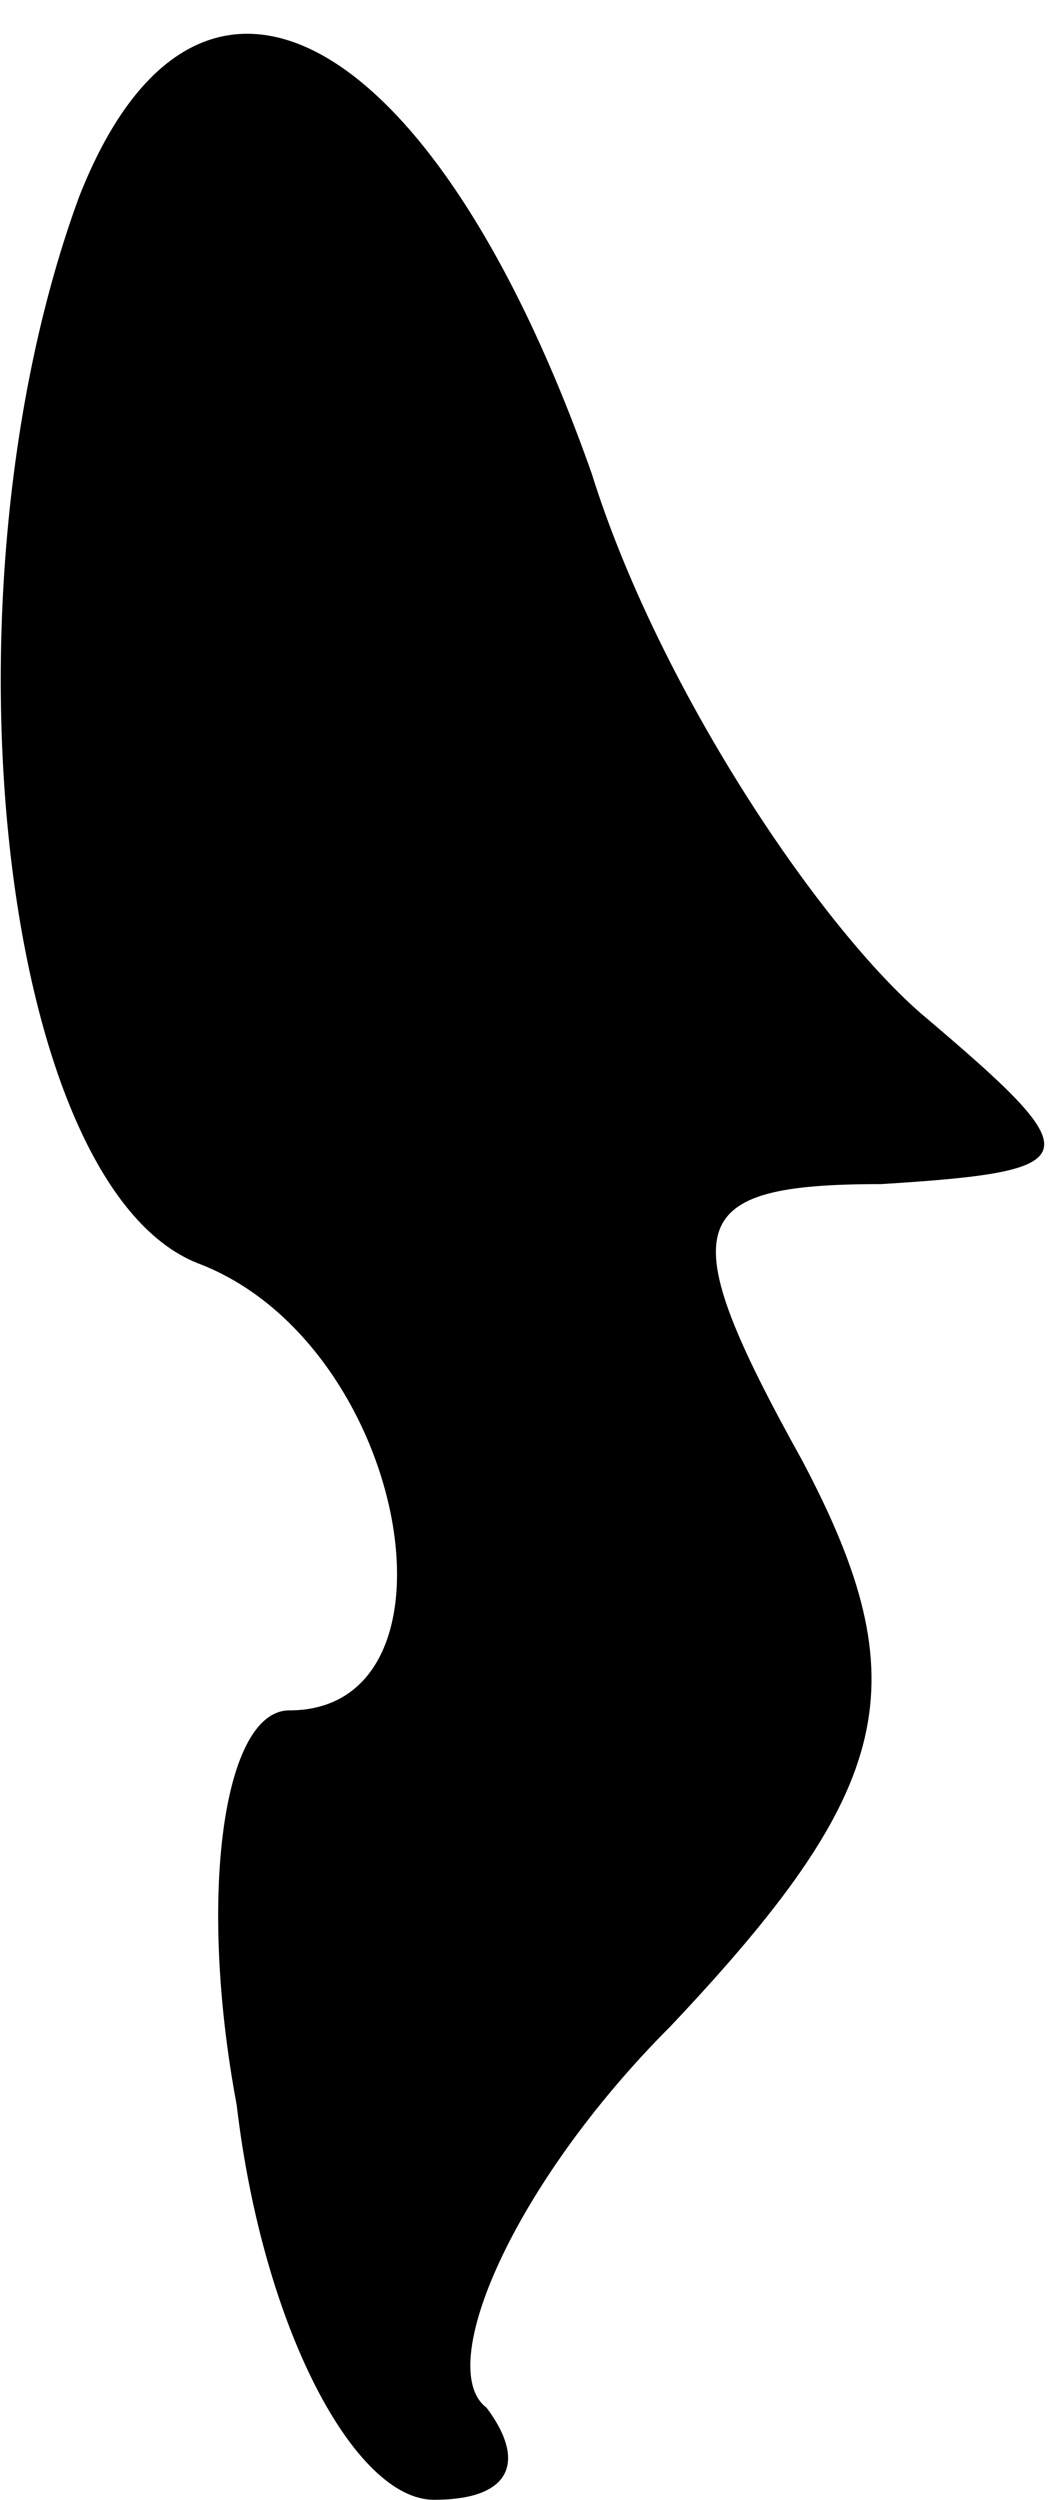 <?xml version="1.0" standalone="no"?>
<!DOCTYPE svg PUBLIC "-//W3C//DTD SVG 20010904//EN"
 "http://www.w3.org/TR/2001/REC-SVG-20010904/DTD/svg10.dtd">
<svg version="1.0" xmlns="http://www.w3.org/2000/svg"
 width="8pt" height="19pt" viewBox="0 0 8 19"
 preserveAspectRatio="xMidYMid meet">
<g transform="translate(0,19) scale(0.1,-0.1)"
fill="#000000" stroke="none">
<path fill="#000000" stroke="none" d="M6 175 c-11 -30 -6 -75 9 -81 16 -6 21
-34 7 -34 -5 0 -7 -14 -4 -30 2 -17 9 -30 15 -30 6 0 7 3 4 7 -4 3 2 17 14 29
17 18 19 26 10 43 -10 18 -9 21 6 21 16 1 16 2 3 13 -8 7 -20 25 -25 41 -12
34 -30 44 -39 21z"/>
</g>
</svg>
